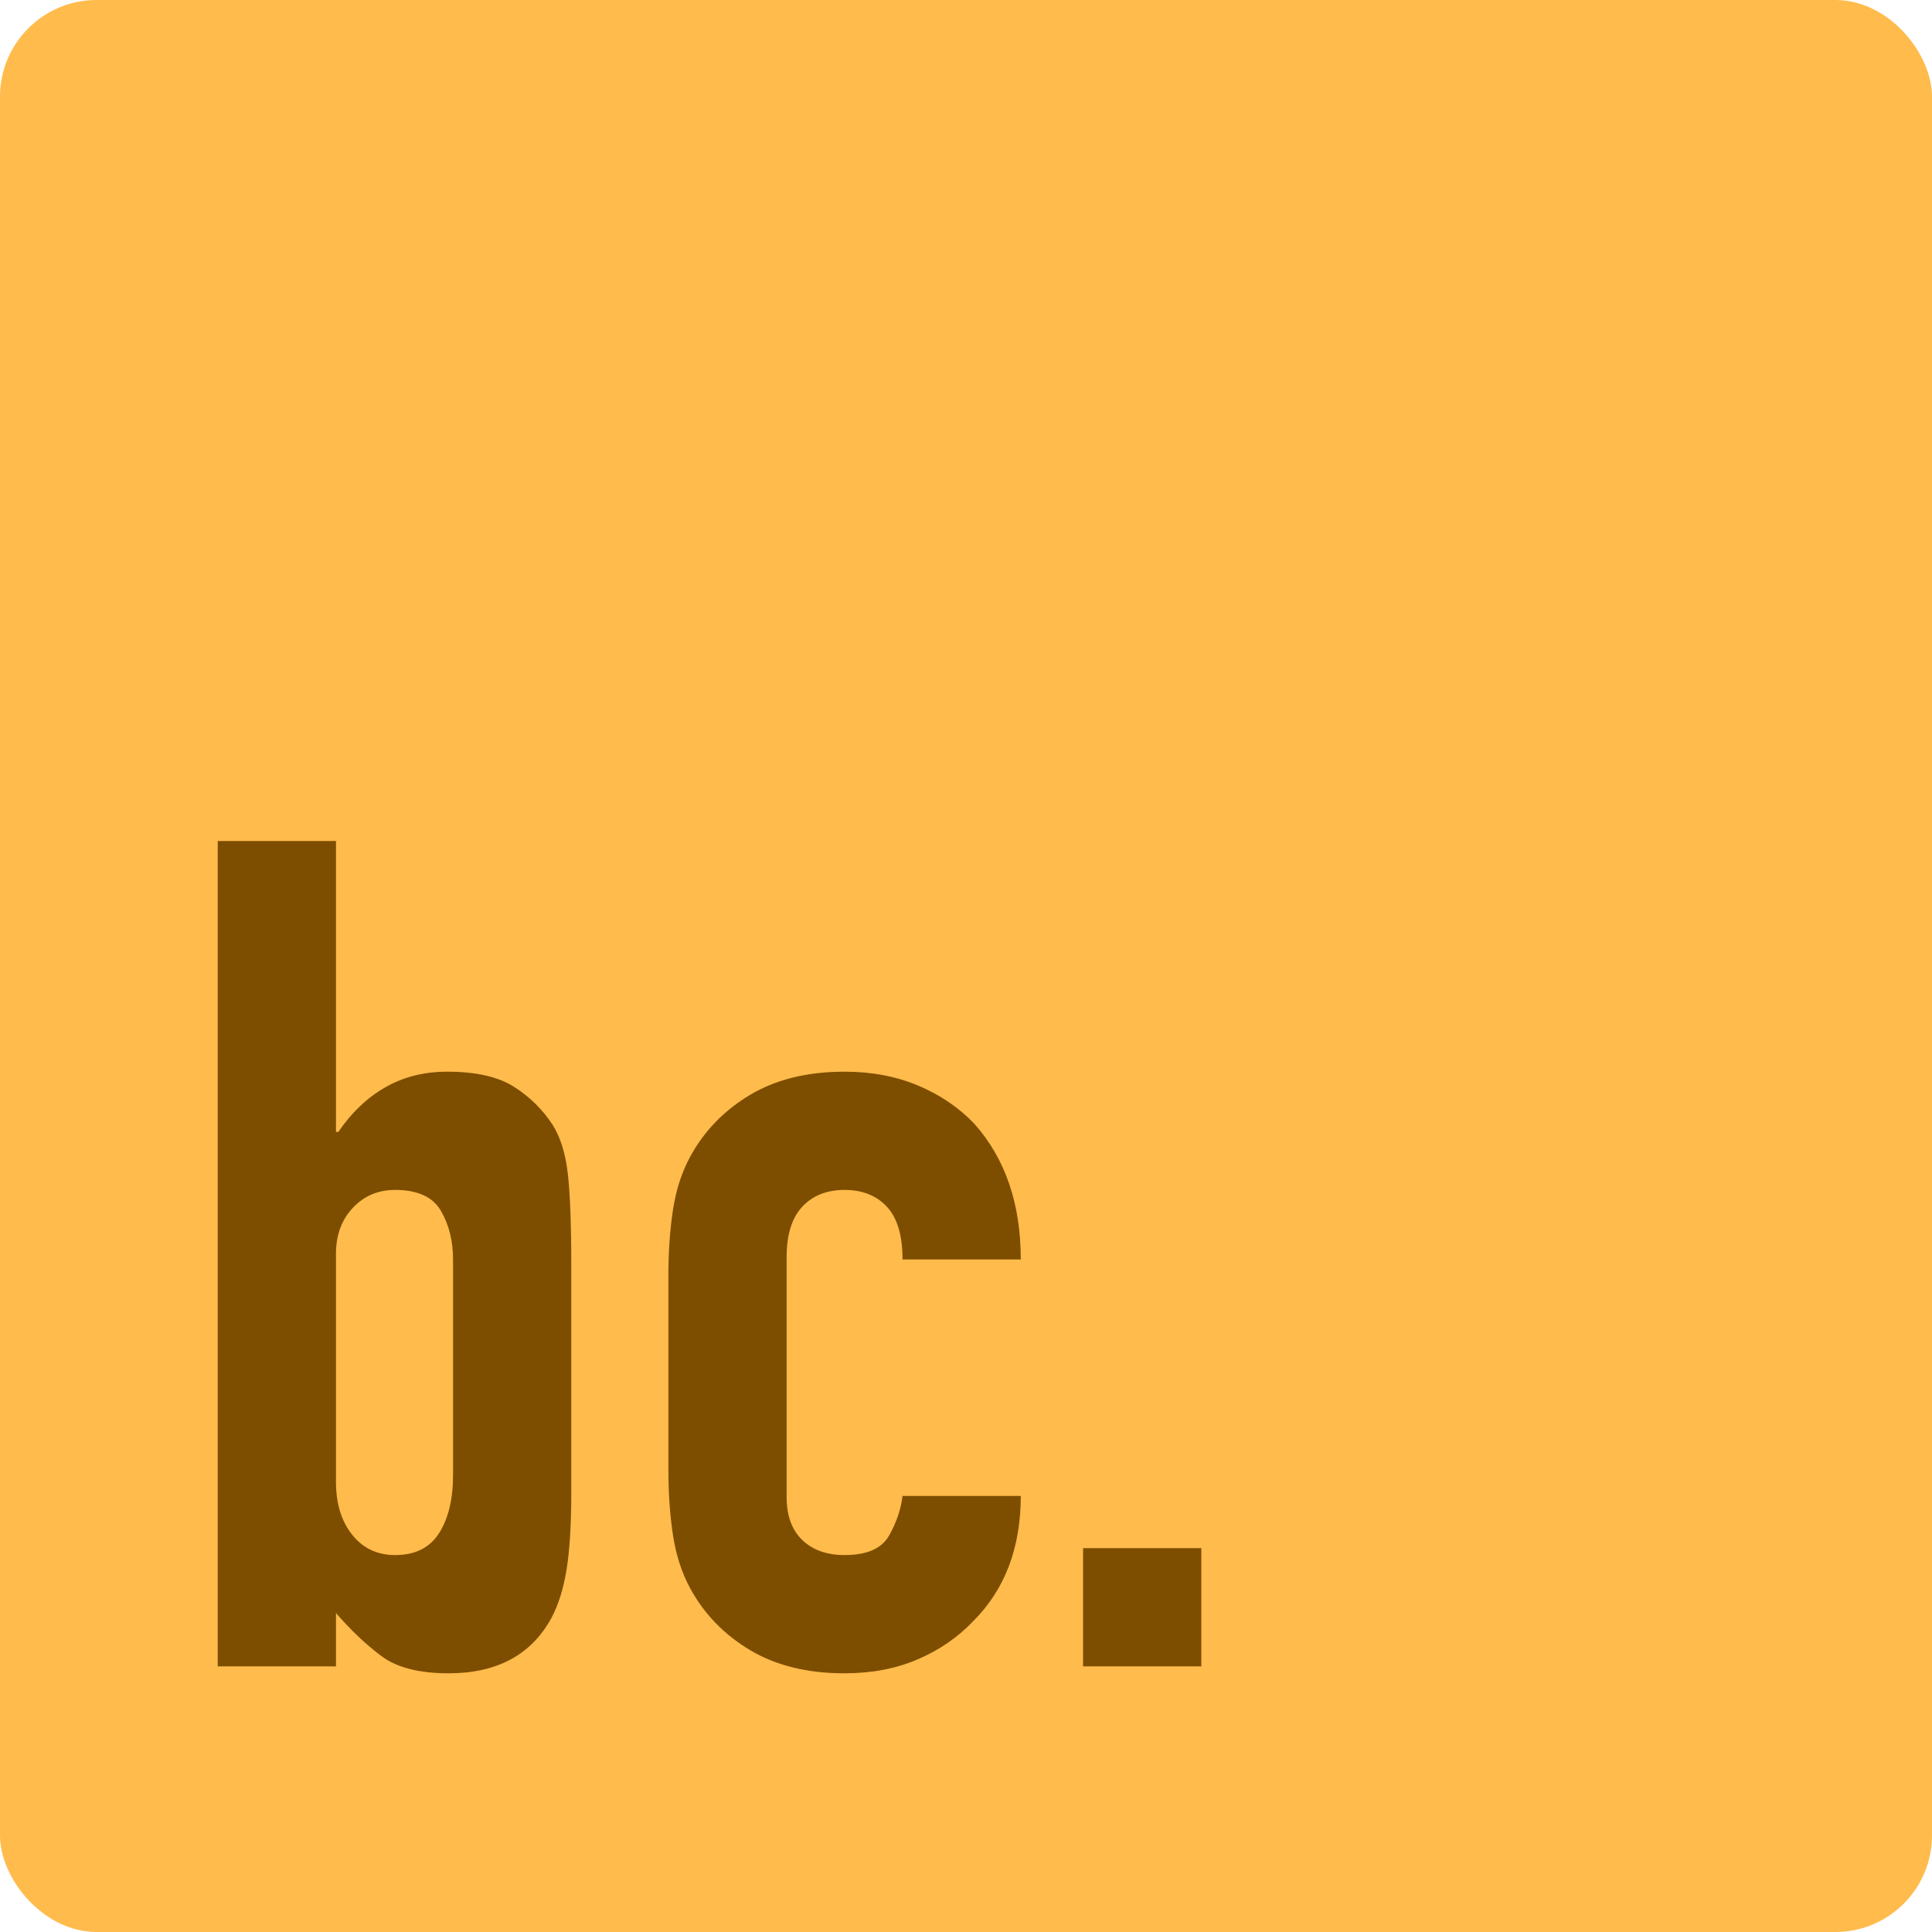 <?xml version="1.0" encoding="UTF-8"?>
<svg width="80px" height="80px" viewBox="0 0 80 80" version="1.1" xmlns="http://www.w3.org/2000/svg" xmlns:xlink="http://www.w3.org/1999/xlink">
    <!-- Generator: Sketch 60 (88103) - https://sketch.com -->
    <title>BCsm</title>
    <desc>Created with Sketch.</desc>
    <g id="Page-1" stroke="none" stroke-width="1" fill="none" fill-rule="evenodd">
        <g id="BCsm">
            <rect id="Rectangle" fill="#FFBB4C" x="0" y="0" width="80" height="80" rx="4"></rect>
            <path d="M18.568,69.288 C20.584,69.288 22.008,68.52 22.84,66.984 C23.128,66.44 23.336,65.768 23.464,64.968 C23.592,64.168 23.656,63.096 23.656,61.752 L23.656,61.752 L23.656,52.488 C23.656,50.728 23.608,49.432 23.512,48.6 C23.416,47.768 23.208,47.096 22.888,46.584 C22.472,45.944 21.936,45.416 21.28,45 C20.624,44.584 19.704,44.376 18.52,44.376 C17.56,44.376 16.704,44.592 15.952,45.024 C15.2,45.456 14.552,46.072 14.008,46.872 L14.008,46.872 L13.912,46.872 L13.912,34.824 L9.016,34.824 L9.016,69 L13.912,69 L13.912,66.792 C14.52,67.496 15.144,68.088 15.784,68.568 C16.424,69.048 17.352,69.288 18.568,69.288 Z M16.36,64.392 C15.624,64.392 15.032,64.112 14.584,63.552 C14.136,62.992 13.912,62.264 13.912,61.368 L13.912,61.368 L13.912,51.912 C13.912,51.144 14.144,50.512 14.608,50.016 C15.072,49.52 15.656,49.272 16.36,49.272 C17.288,49.272 17.92,49.56 18.256,50.136 C18.592,50.712 18.76,51.384 18.76,52.152 L18.76,52.152 L18.76,61.08 C18.76,62.072 18.568,62.872 18.184,63.48 C17.8,64.088 17.192,64.392 16.36,64.392 Z M34.972,69.288 C36.092,69.288 37.1,69.096 37.996,68.712 C38.892,68.328 39.66,67.8 40.3,67.128 C41.612,65.816 42.268,64.088 42.268,61.944 L42.268,61.944 L37.372,61.944 C37.308,62.488 37.124,63.032 36.82,63.576 C36.516,64.12 35.9,64.392 34.972,64.392 C34.236,64.392 33.652,64.184 33.22,63.768 C32.788,63.352 32.572,62.76 32.572,61.992 L32.572,61.992 L32.572,52.056 C32.572,51.128 32.788,50.432 33.22,49.968 C33.652,49.504 34.236,49.272 34.972,49.272 C35.708,49.272 36.292,49.504 36.724,49.968 C37.156,50.432 37.372,51.16 37.372,52.152 L37.372,52.152 L42.268,52.152 C42.268,49.848 41.628,47.976 40.348,46.536 C39.708,45.864 38.932,45.336 38.02,44.952 C37.108,44.568 36.092,44.376 34.972,44.376 C33.436,44.376 32.132,44.696 31.06,45.336 C29.988,45.976 29.164,46.824 28.588,47.88 C28.236,48.52 27.996,49.256 27.868,50.088 C27.74,50.92 27.676,51.832 27.676,52.824 L27.676,52.824 L27.676,60.84 C27.676,61.832 27.74,62.744 27.868,63.576 C27.996,64.408 28.236,65.144 28.588,65.784 C29.164,66.84 29.988,67.688 31.06,68.328 C32.132,68.968 33.436,69.288 34.972,69.288 Z M49.744,69 L49.744,64.104 L44.848,64.104 L44.848,69 L49.744,69 Z" id="bc." fill="#7D4E00" fill-rule="nonzero"></path>
        </g>
    </g>
</svg>